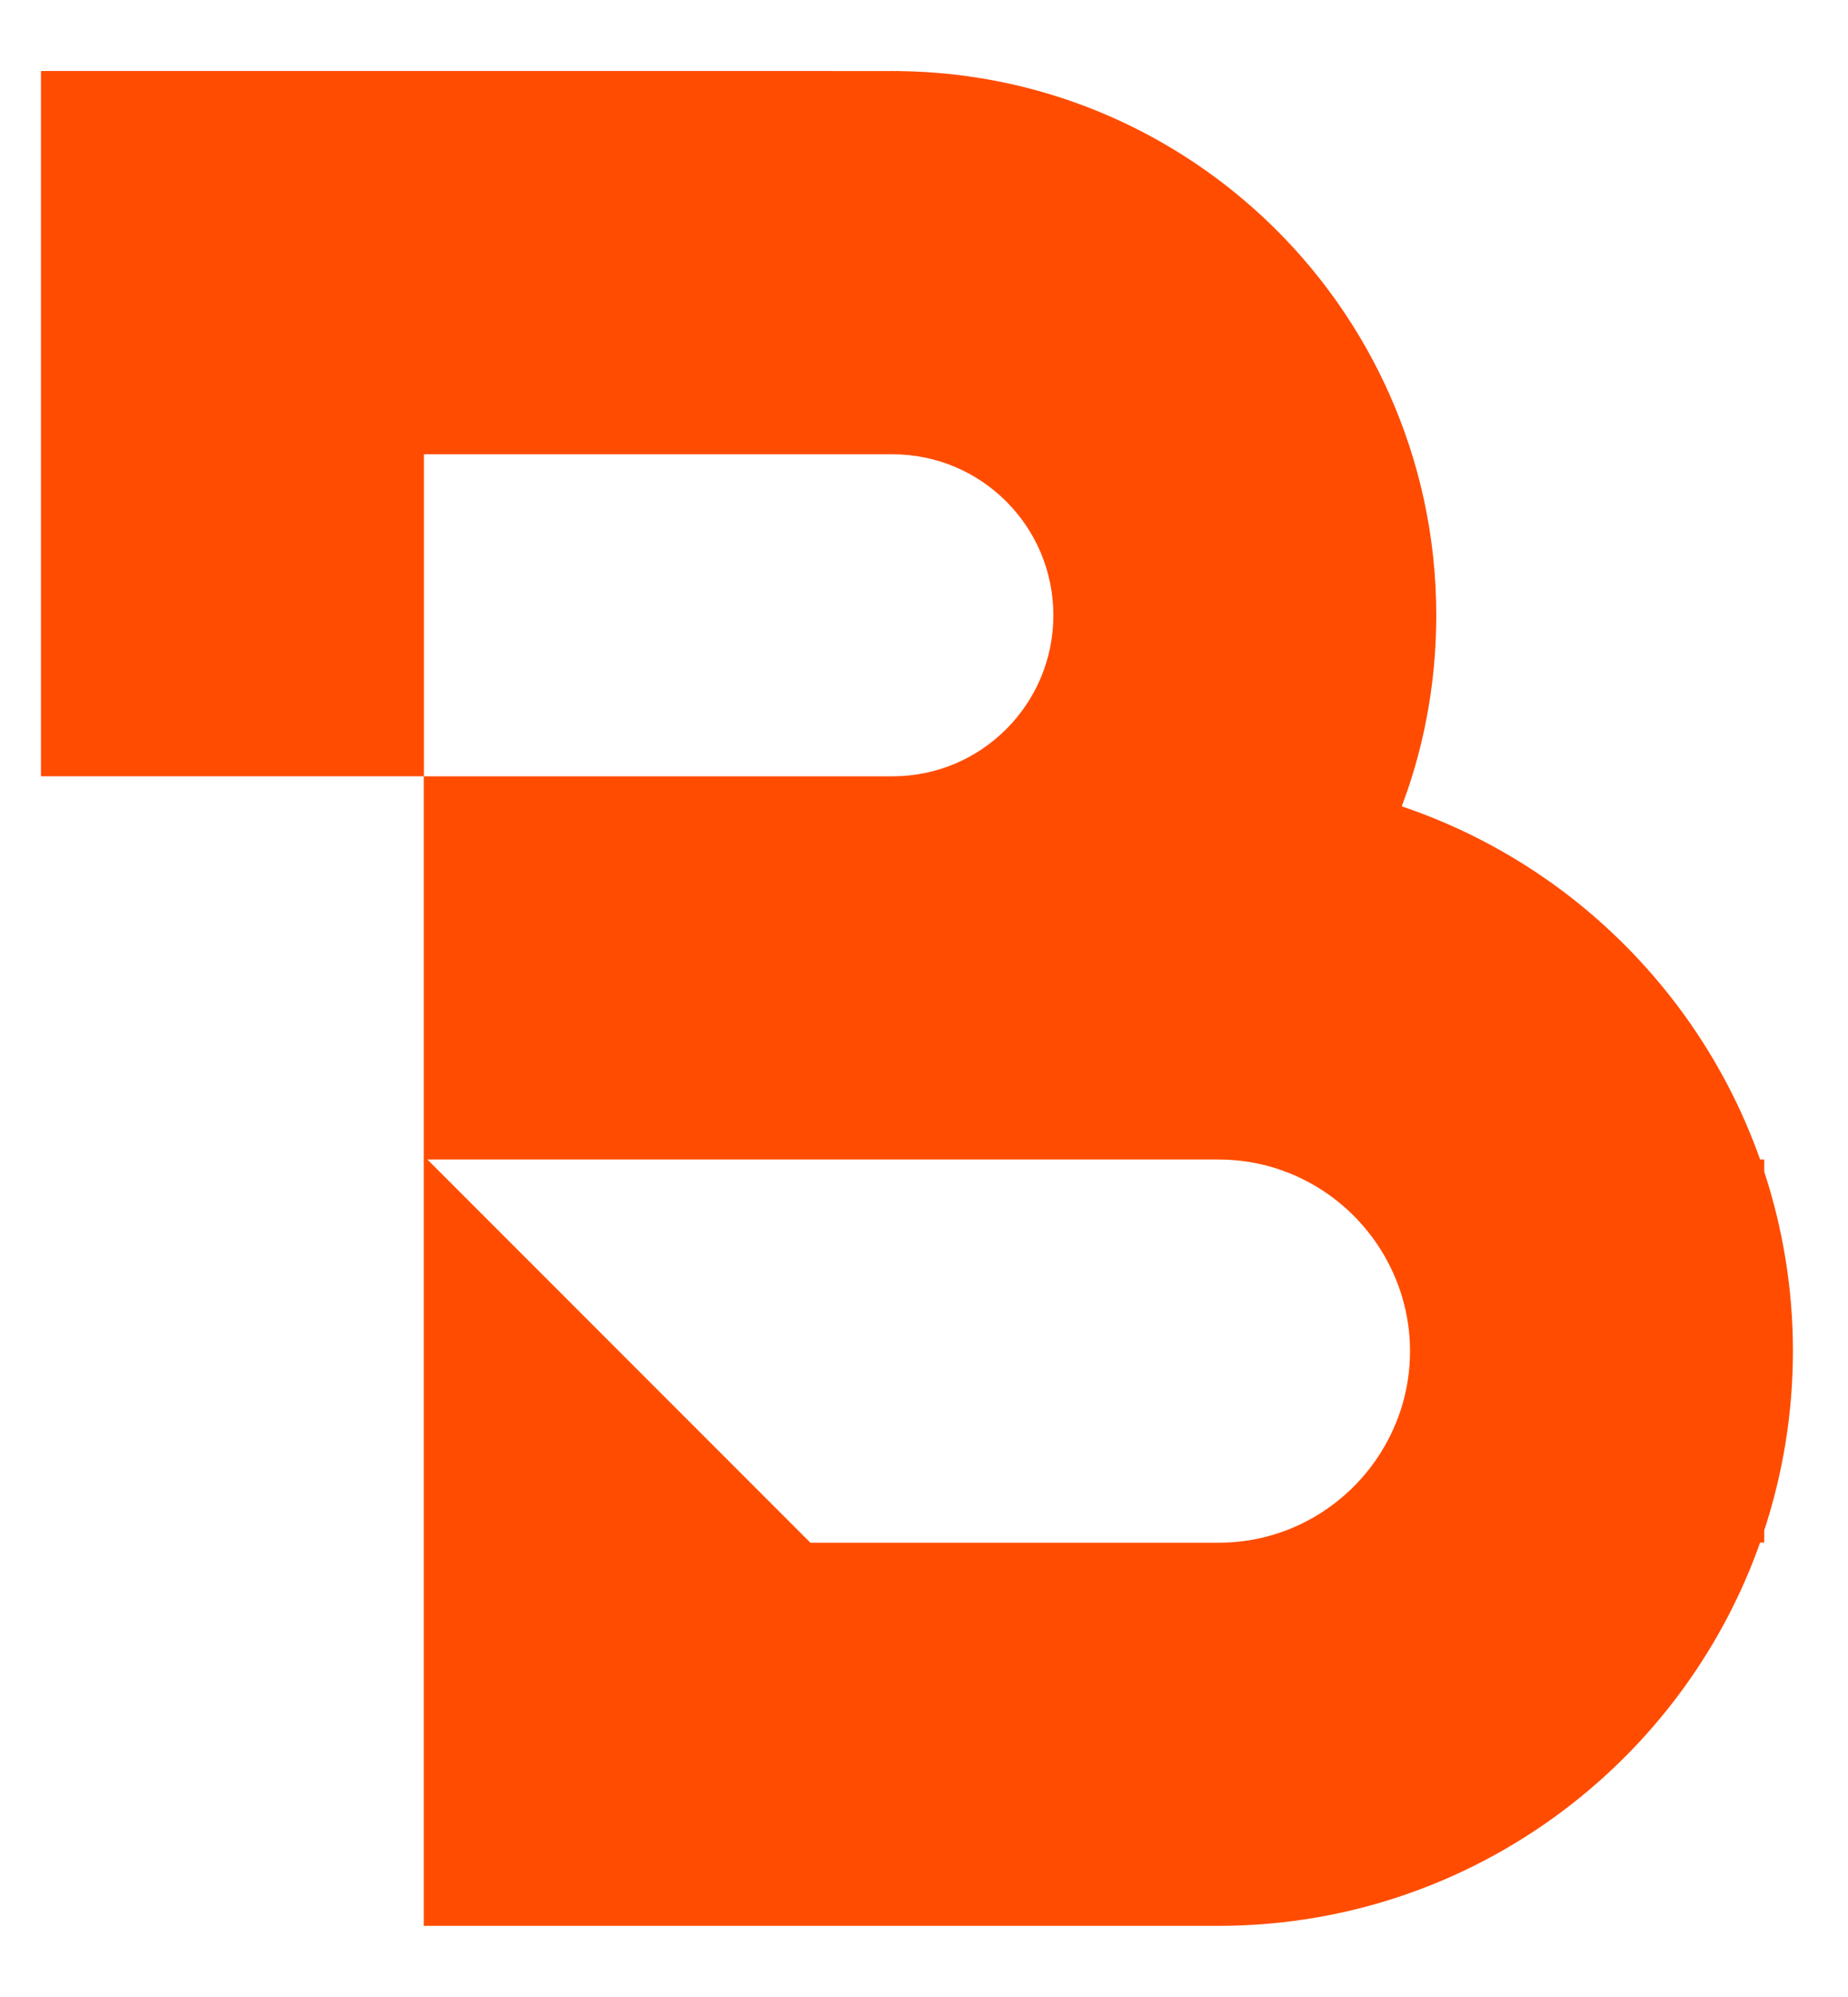 <svg width="25" height="27" viewBox="0 0 25 27" fill="none" xmlns="http://www.w3.org/2000/svg">
<path id="Vector" d="M23.867 15.842V15.677H23.811C23.314 14.273 22.425 13.055 21.276 12.152C20.589 11.613 19.808 11.187 18.963 10.902C19.013 10.768 19.061 10.633 19.103 10.495C19.316 9.808 19.43 9.076 19.43 8.318C19.43 7.247 19.2 6.231 18.789 5.314C18.21 4.021 17.269 2.926 16.095 2.158C14.95 1.408 13.583 0.969 12.114 0.961H12.183C12.146 0.96 12.22 0.96 12.183 0.96C12.159 0.96 12.135 0.961 12.111 0.961C12.098 0.961 12.085 0.96 12.072 0.96C12.06 0.96 12.048 0.961 12.036 0.961L10.913 0.96H5.735H5.733H0.554V5.314V6.141V10.447V10.495H0.601H5.042H5.733V12.052V15.627V15.676V20.857V26.038H10.914H16.095H16.144H16.483C18.292 26.038 19.955 25.418 21.276 24.381C22.425 23.479 23.314 22.261 23.811 20.856H23.867V20.691C24.117 19.928 24.255 19.113 24.255 18.265C24.255 17.42 24.117 16.605 23.867 15.842ZM11.095 1.027C11.035 1.035 10.974 1.042 10.914 1.052C10.972 1.043 11.033 1.035 11.095 1.027ZM5.735 6.142H10.914H12.073C13.275 6.142 14.25 7.116 14.25 8.319C14.25 9.521 13.276 10.496 12.073 10.496H10.914H5.735V6.142ZM16.095 20.858H10.963L10.914 20.809L8.72 18.615L5.782 15.677H9.156H10.914H16.095H16.484C17.415 15.677 18.229 16.171 18.687 16.909C18.931 17.305 19.075 17.769 19.075 18.268C19.075 18.767 18.932 19.231 18.687 19.627C18.23 20.365 17.416 20.858 16.484 20.858H16.095Z" fill="#FF4C00"/>
</svg>
